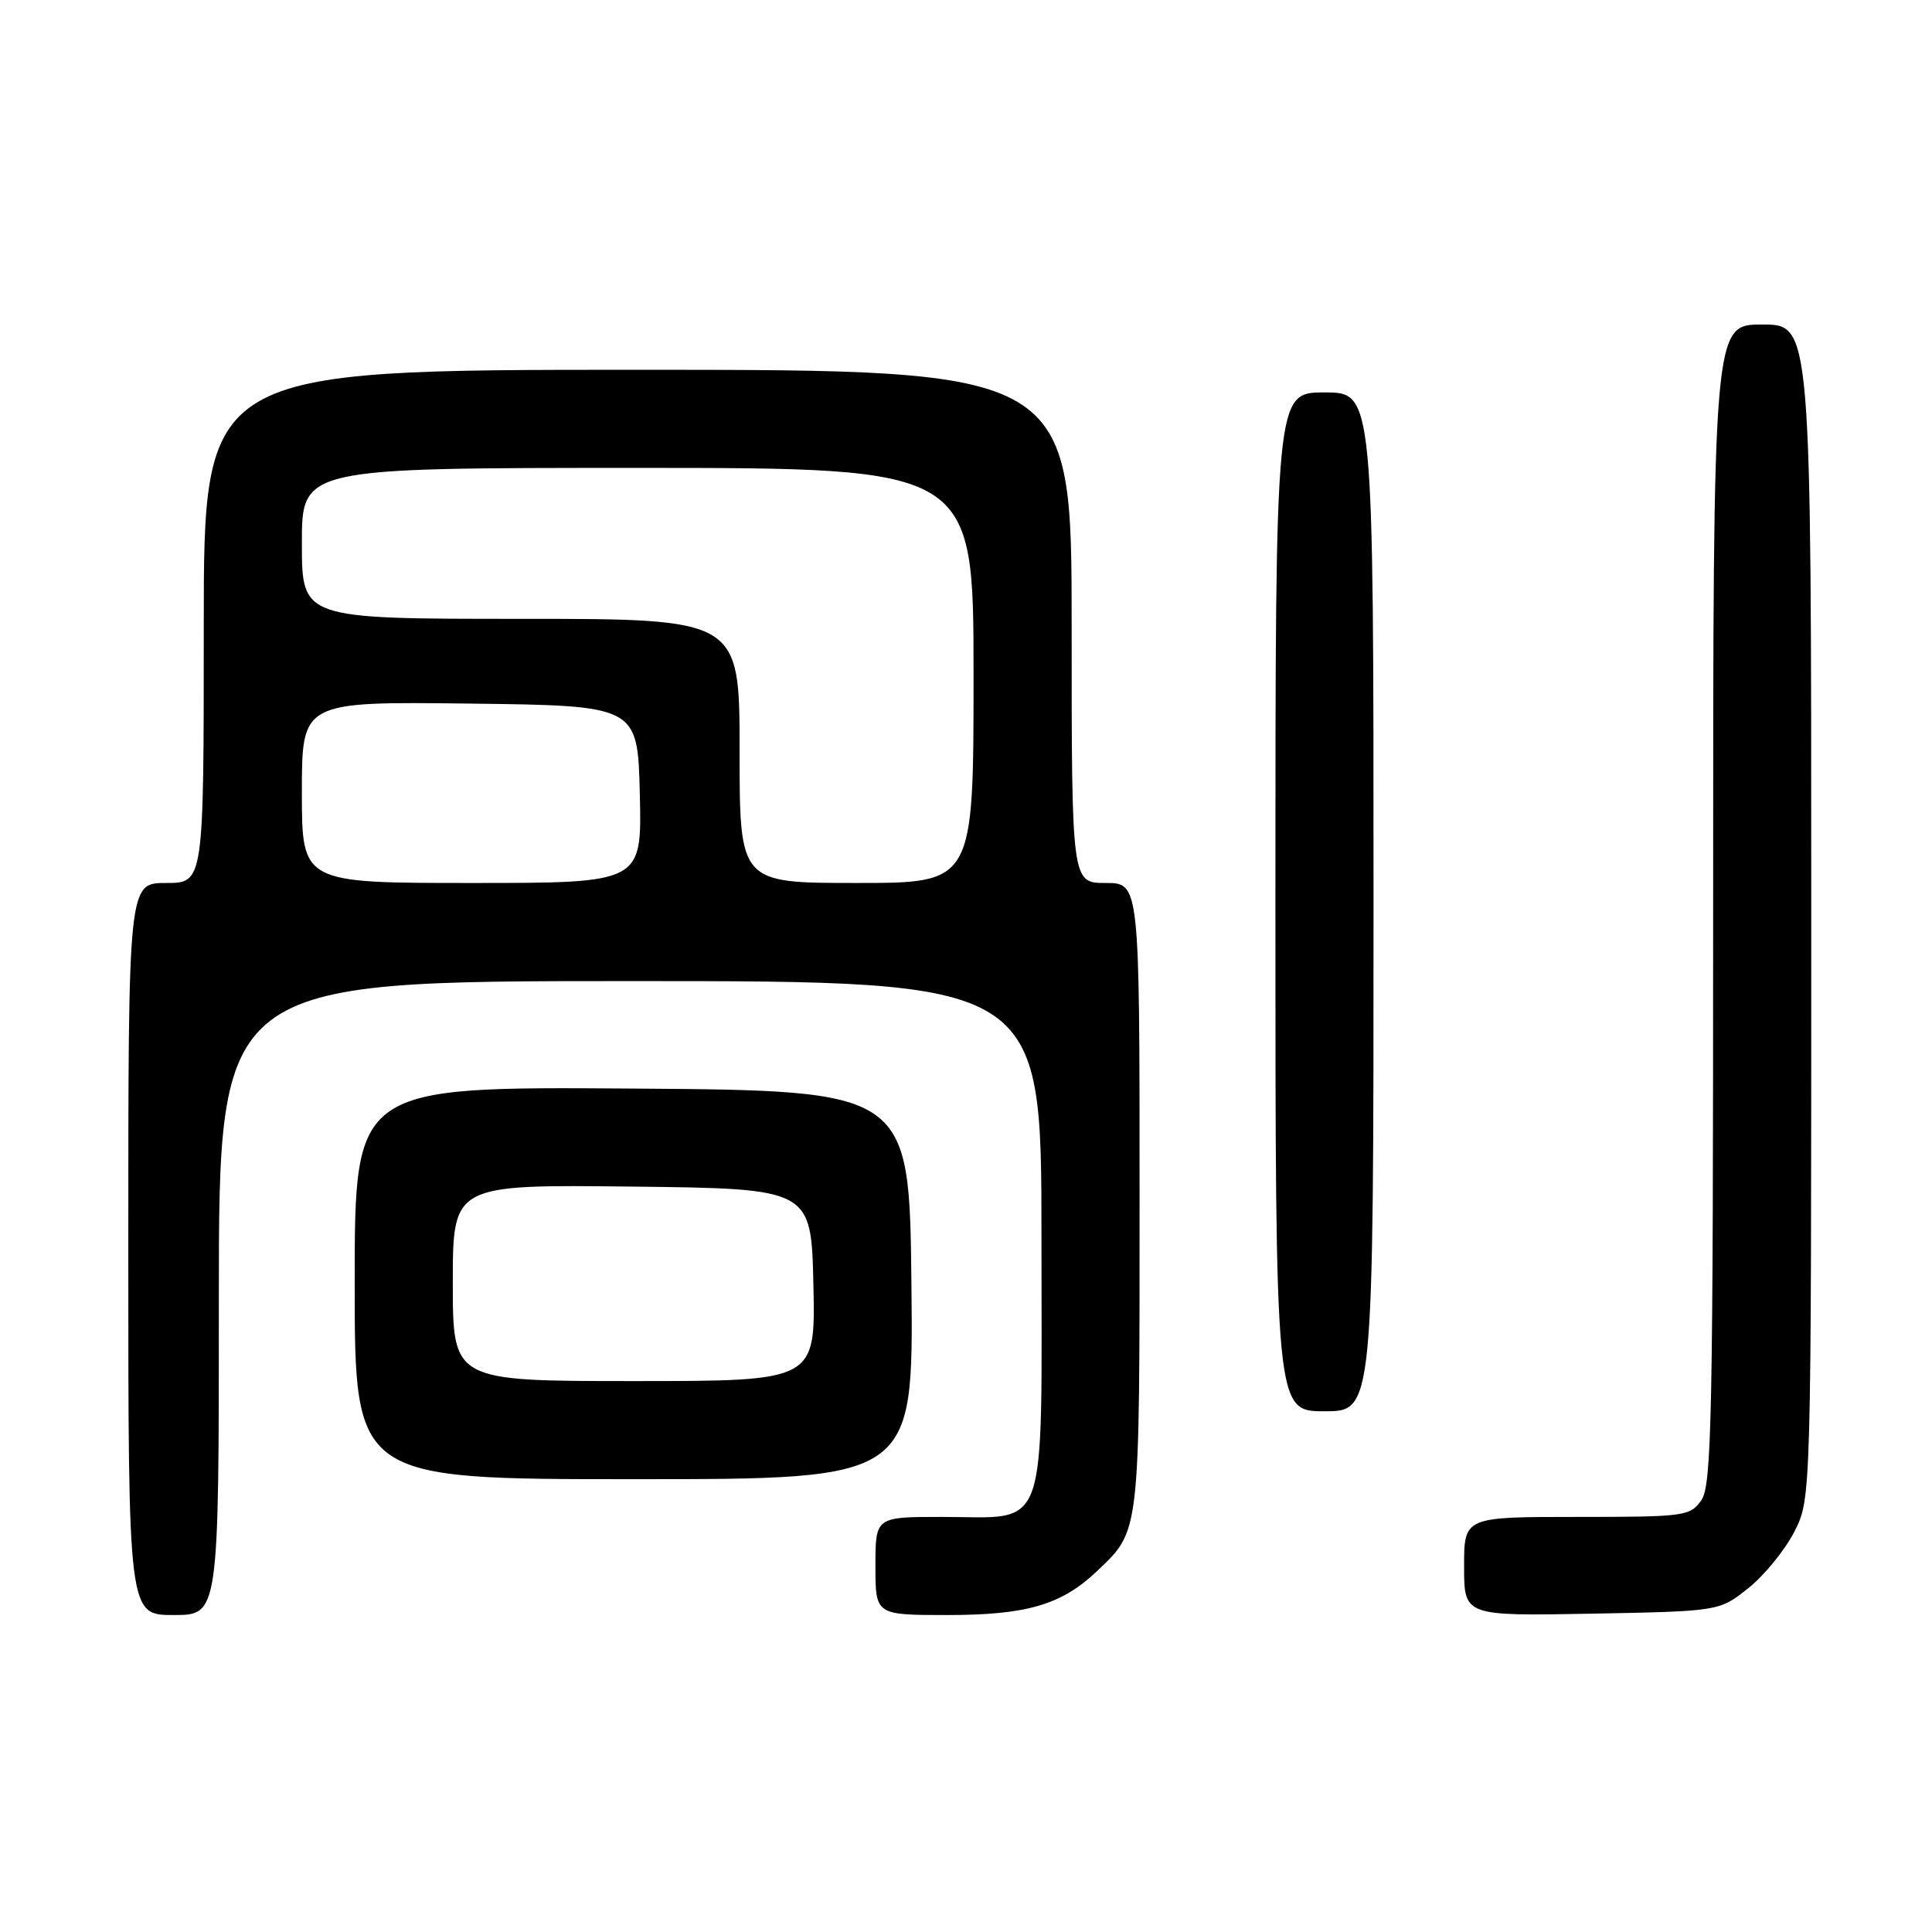 <?xml version="1.0" encoding="UTF-8" standalone="no"?>
<!DOCTYPE svg PUBLIC "-//W3C//DTD SVG 1.1//EN" "http://www.w3.org/Graphics/SVG/1.1/DTD/svg11.dtd" >
<svg xmlns="http://www.w3.org/2000/svg" xmlns:xlink="http://www.w3.org/1999/xlink" version="1.1" viewBox="0 0 256 256">
 <g >
 <path fill="currentColor"
d=" M 29.00 172.00 C 29.00 130.00 29.00 130.00 83.50 130.00 C 138.00 130.00 138.00 130.00 138.00 163.94 C 138.00 204.11 139.11 201.00 124.78 201.00 C 116.00 201.00 116.00 201.00 116.00 207.50 C 116.00 214.00 116.00 214.00 125.53 214.00 C 136.05 214.00 140.65 212.65 145.34 208.20 C 151.10 202.72 151.00 203.62 151.00 158.55 C 151.00 117.00 151.00 117.00 146.50 117.00 C 142.00 117.00 142.00 117.00 142.00 83.00 C 142.00 49.00 142.00 49.00 84.50 49.00 C 27.00 49.00 27.00 49.00 27.00 83.00 C 27.00 117.00 27.00 117.00 22.00 117.00 C 17.00 117.00 17.00 117.00 17.00 165.50 C 17.00 214.00 17.00 214.00 23.00 214.00 C 29.00 214.00 29.00 214.00 29.00 172.00 Z  M 231.66 210.44 C 233.77 208.76 236.51 205.40 237.75 202.98 C 240.00 198.58 240.00 198.58 240.00 120.79 C 240.00 43.00 240.00 43.00 233.50 43.00 C 227.00 43.00 227.00 43.00 227.00 119.78 C 227.00 187.65 226.82 196.81 225.44 198.78 C 223.95 200.91 223.25 201.00 208.94 201.00 C 194.00 201.00 194.00 201.00 194.00 207.57 C 194.00 214.13 194.00 214.13 210.91 213.82 C 227.82 213.50 227.82 213.50 231.66 210.44 Z  M 120.77 170.25 C 120.50 144.50 120.50 144.50 83.75 144.24 C 47.00 143.98 47.00 143.98 47.00 169.99 C 47.00 196.00 47.00 196.00 84.02 196.00 C 121.03 196.00 121.03 196.00 120.77 170.25 Z  M 182.00 119.50 C 182.00 52.00 182.00 52.00 175.50 52.00 C 169.00 52.00 169.00 52.00 169.00 119.50 C 169.00 187.00 169.00 187.00 175.50 187.00 C 182.00 187.00 182.00 187.00 182.00 119.50 Z  M 40.00 104.98 C 40.00 92.96 40.00 92.96 62.25 93.23 C 84.50 93.50 84.50 93.50 84.78 105.25 C 85.06 117.00 85.06 117.00 62.53 117.00 C 40.00 117.00 40.00 117.00 40.00 104.98 Z  M 98.00 99.50 C 98.00 82.00 98.00 82.00 69.00 82.00 C 40.00 82.00 40.00 82.00 40.00 72.00 C 40.00 62.00 40.00 62.00 84.50 62.00 C 129.00 62.00 129.00 62.00 129.00 89.50 C 129.00 117.00 129.00 117.00 113.50 117.00 C 98.00 117.00 98.00 117.00 98.00 99.50 Z  M 60.00 169.98 C 60.00 156.96 60.00 156.96 83.75 157.23 C 107.50 157.50 107.50 157.50 107.78 170.25 C 108.06 183.00 108.06 183.00 84.03 183.00 C 60.00 183.00 60.00 183.00 60.00 169.98 Z "/>
</g>
</svg>